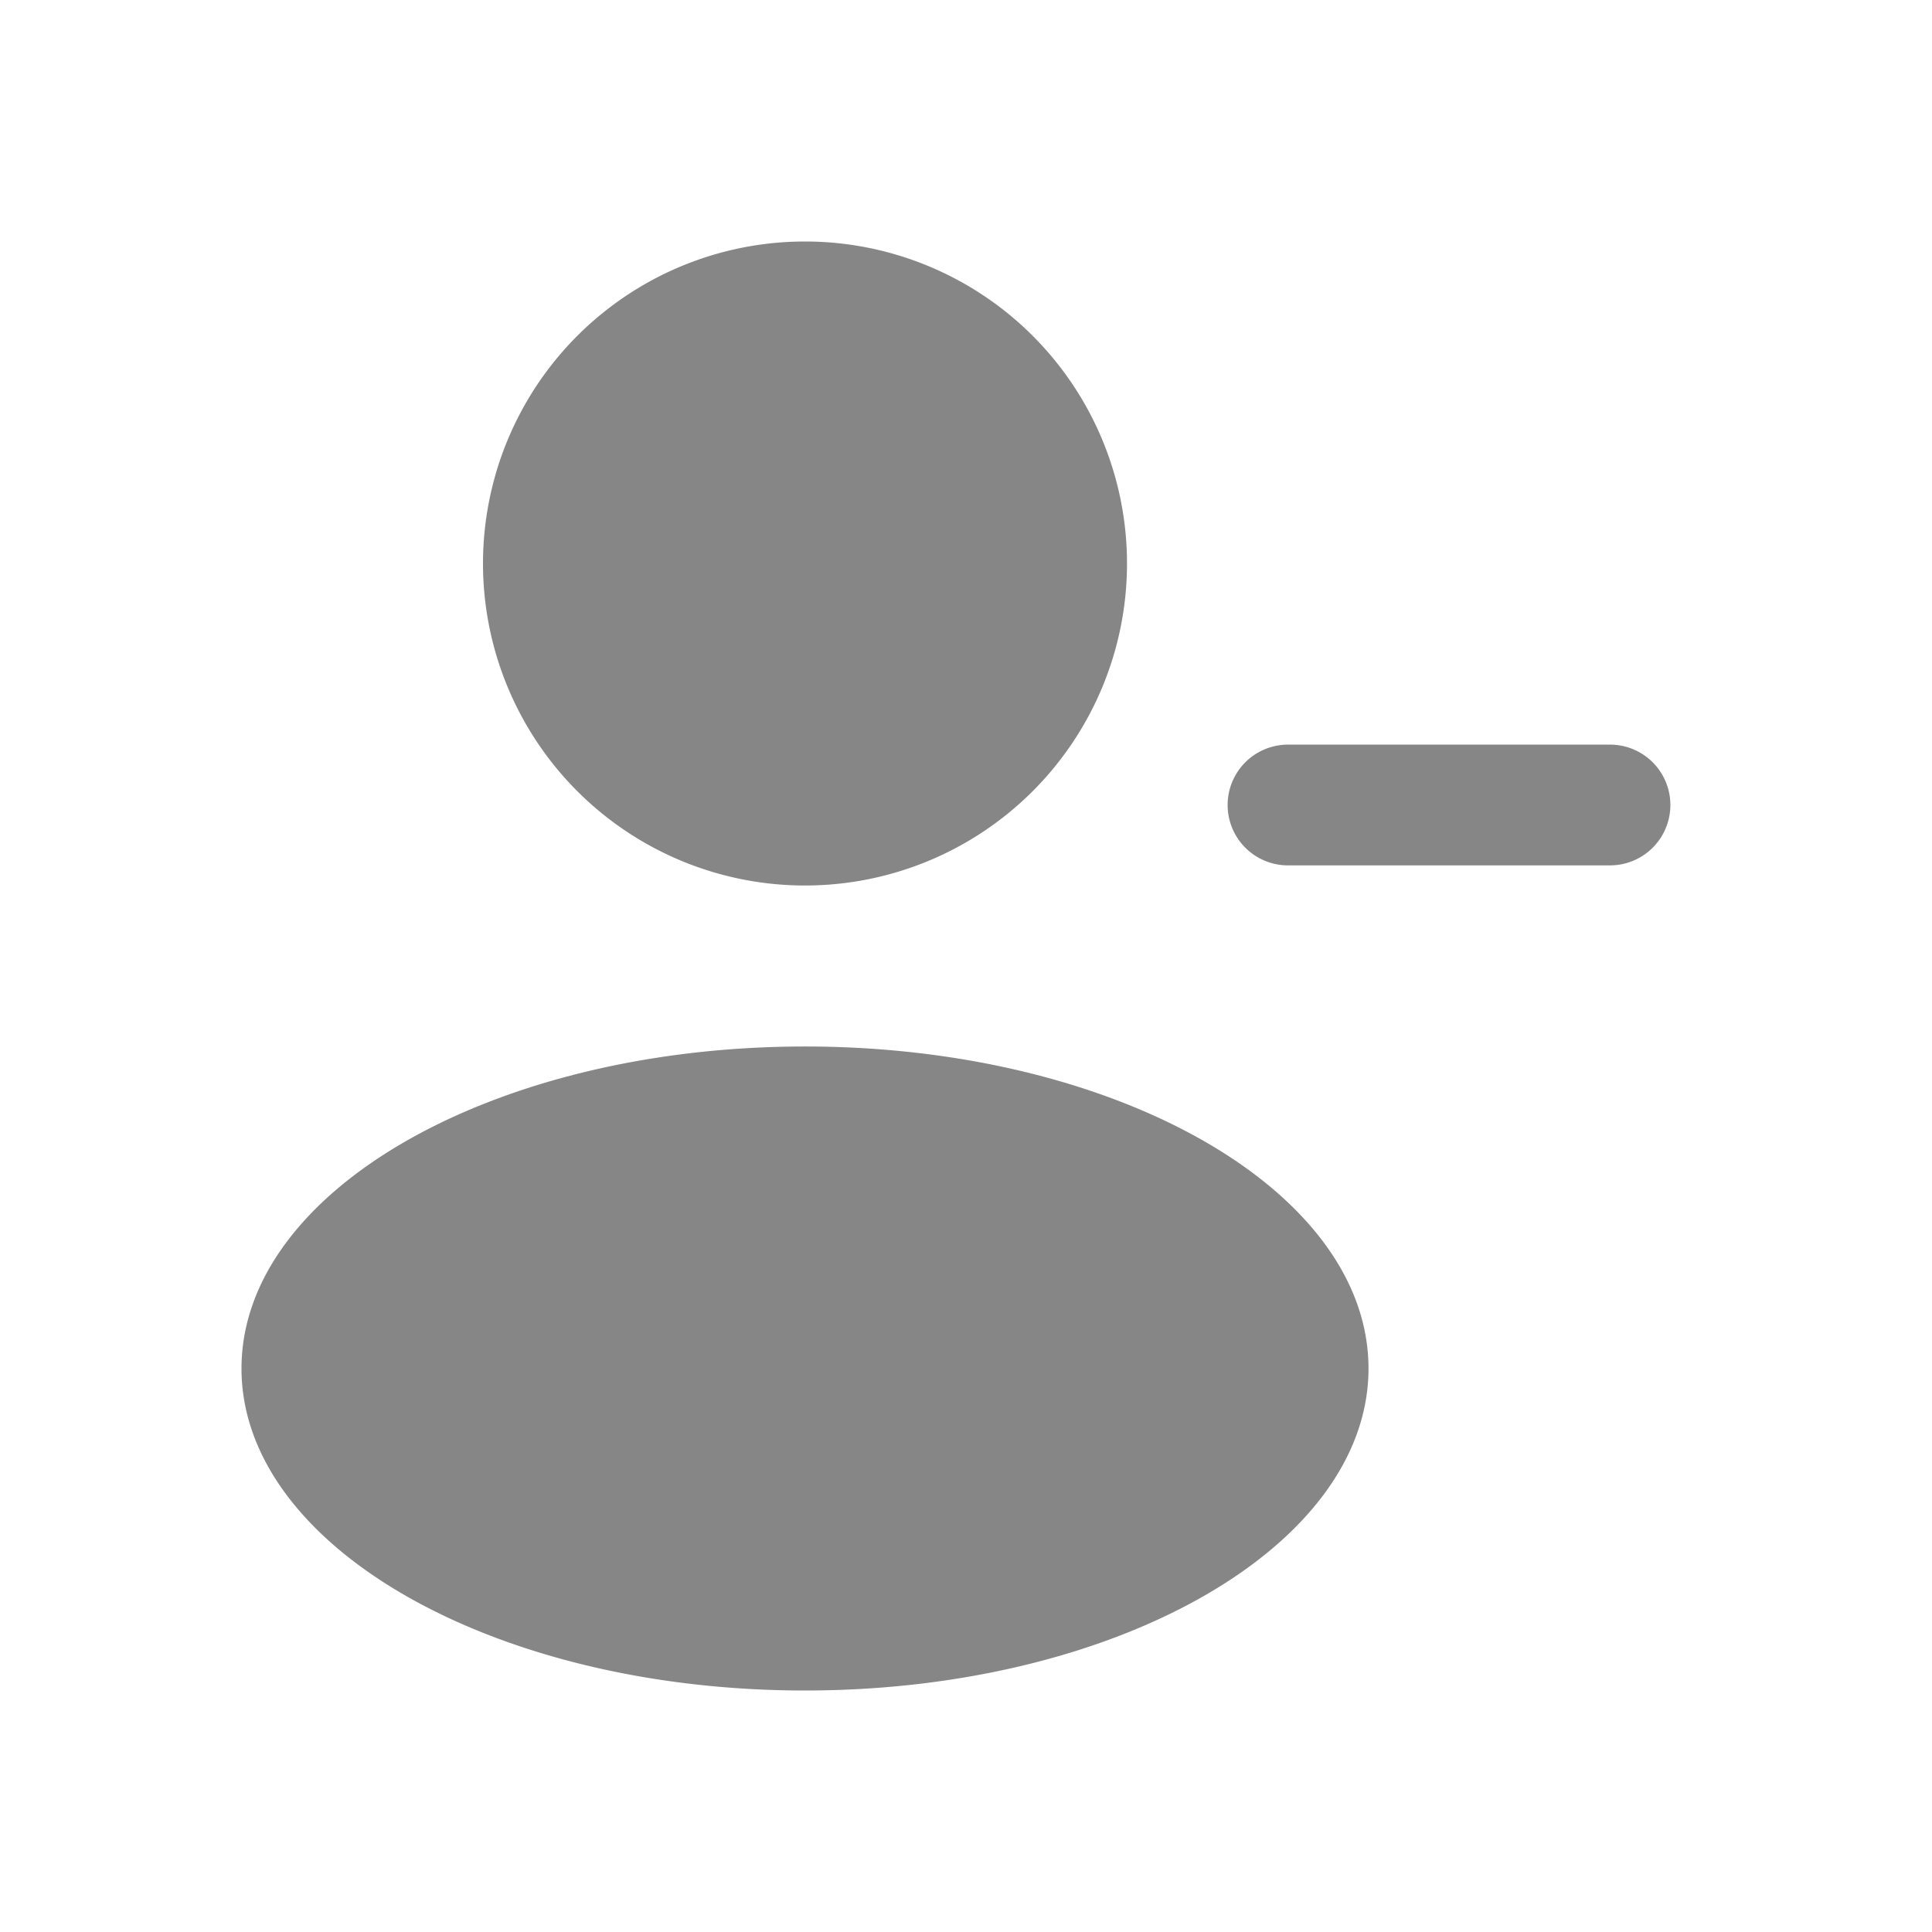 <svg width="24" height="24" fill="none" xmlns="http://www.w3.org/2000/svg">
    <path d="M14 7a4 4 0 1 1-8 0 4 4 0 0 1 8 0ZM17 17c0 2.21-3.134 4-7 4s-7-1.79-7-4 3.134-4 7-4 7 1.79 7 4ZM16 9.25a.75.75 0 0 0 0 1.5h4a.75.75 0 0 0 0-1.5h-4Z" fill="#868686"/>
</svg>
